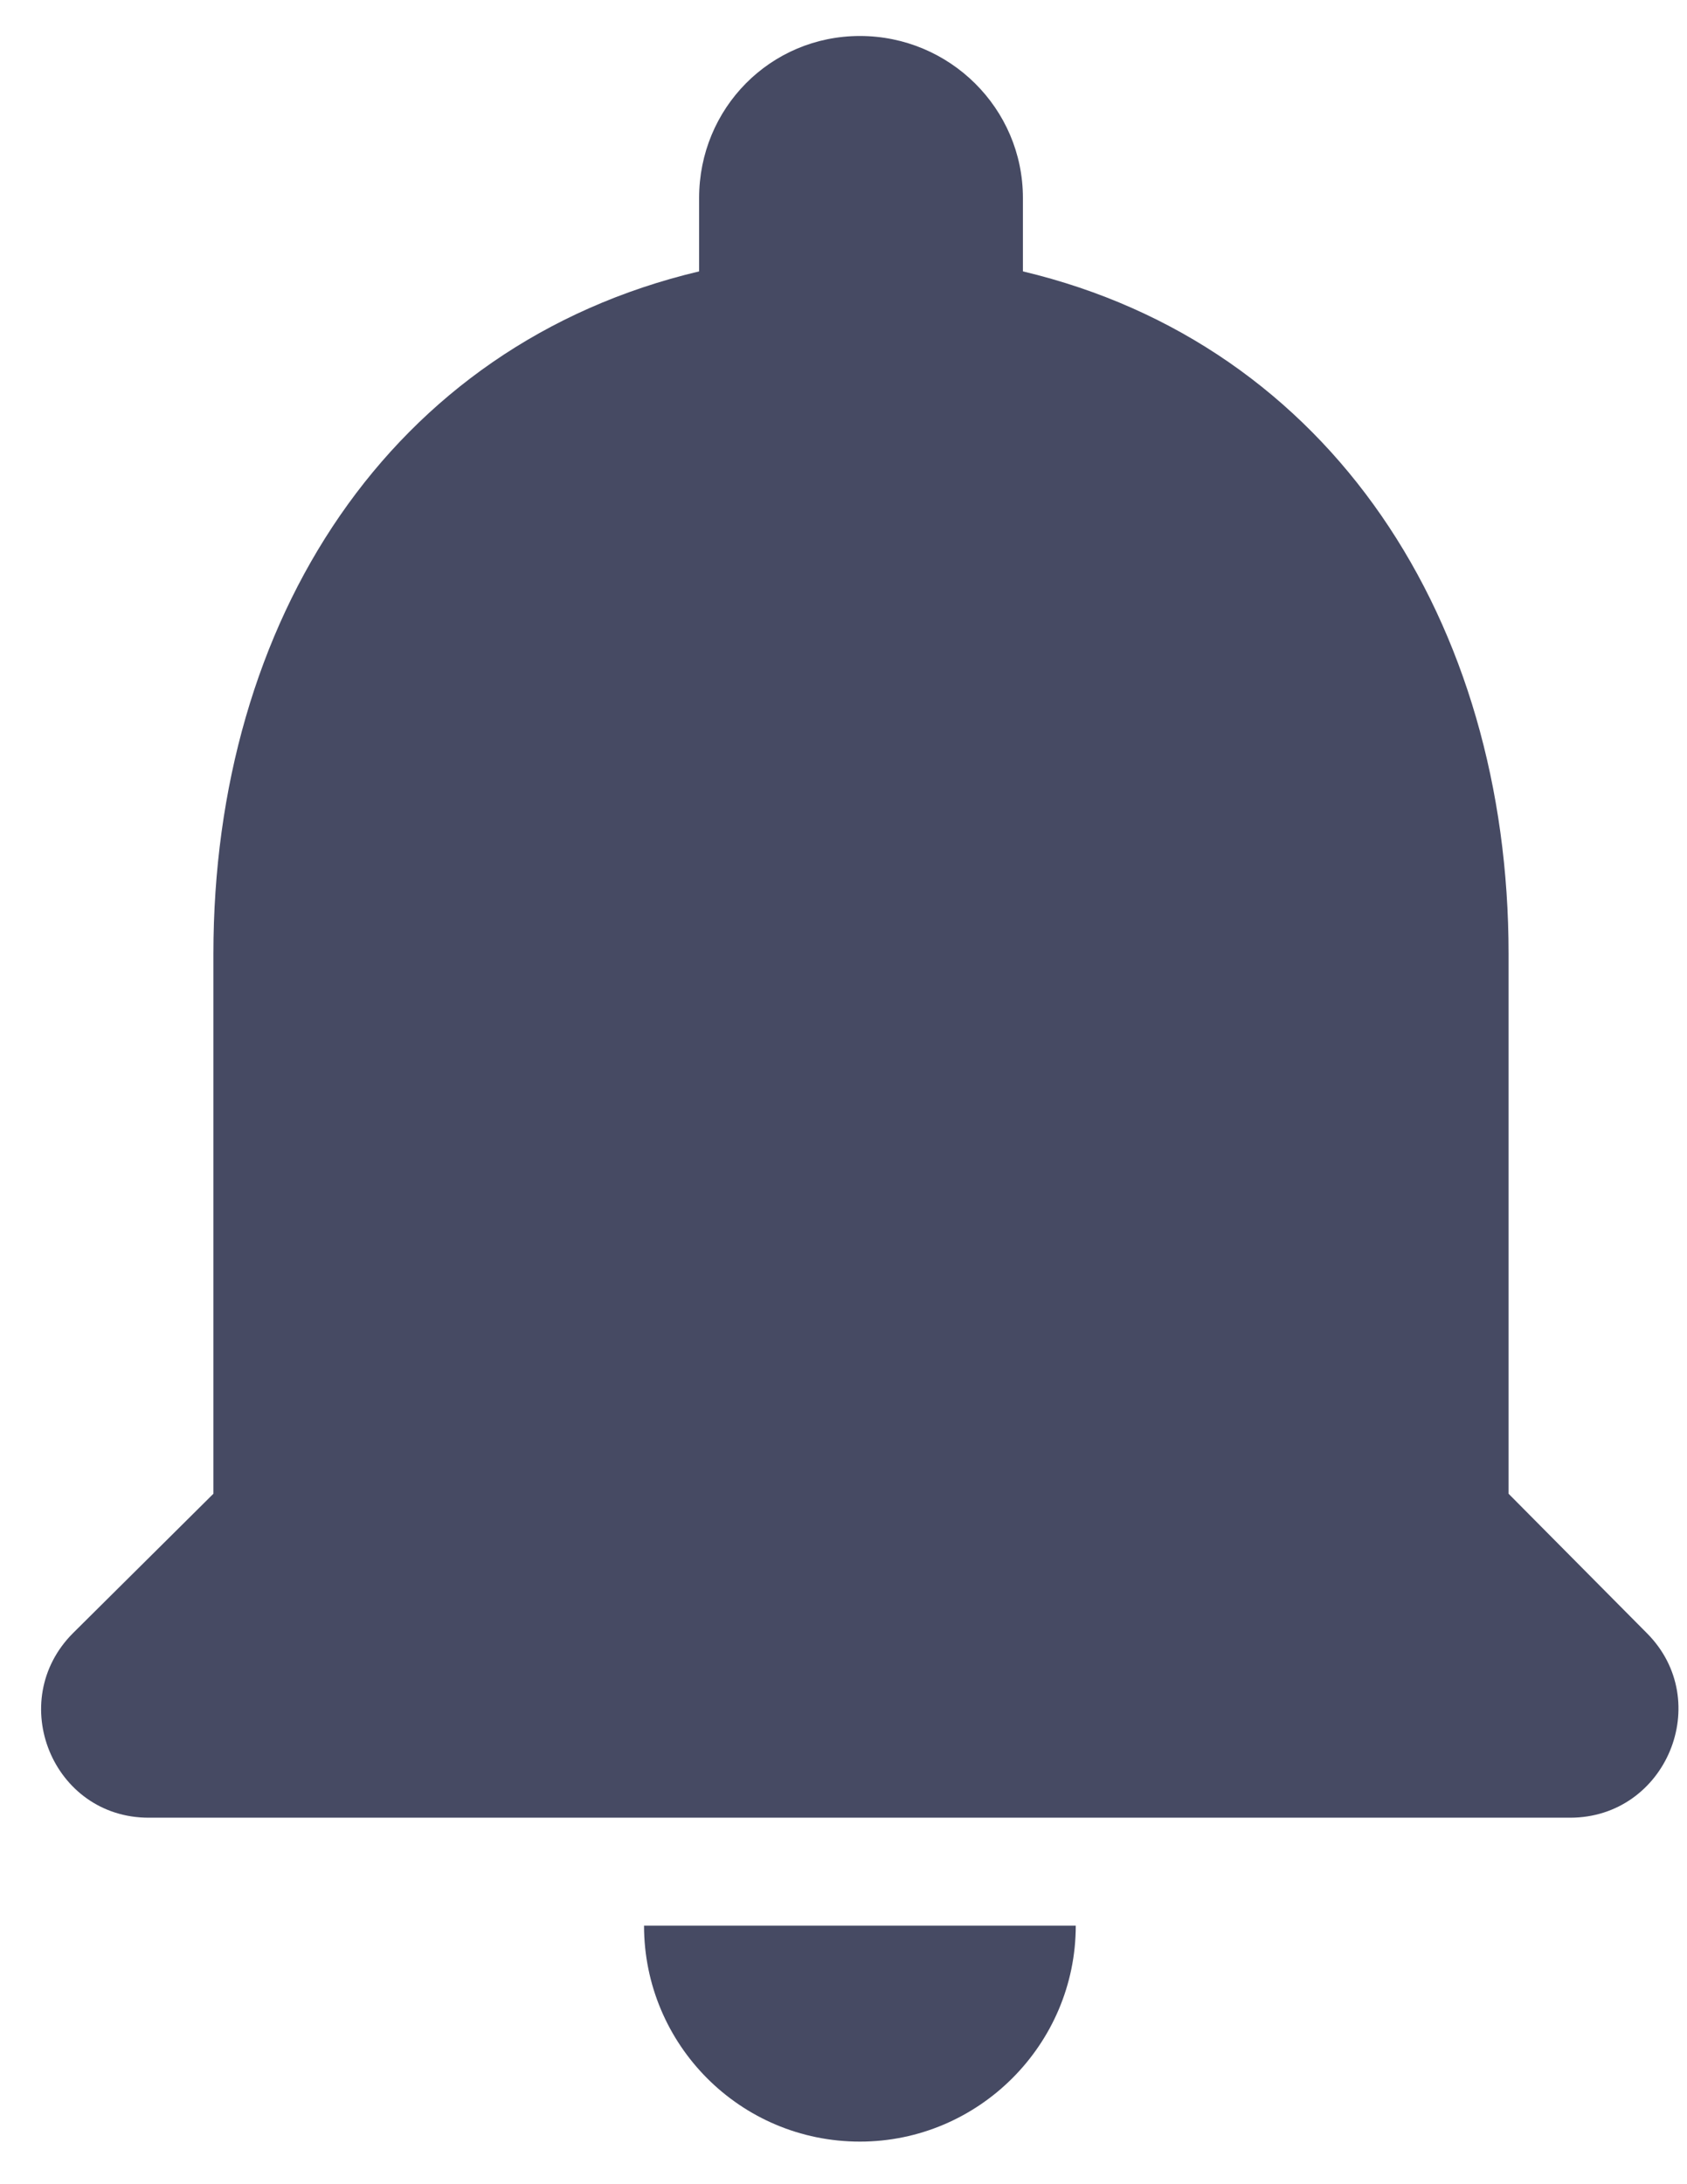 <svg width="34" height="44" viewBox="0 0 34 44" fill="none" xmlns="http://www.w3.org/2000/svg">
<path d="M30.404 30.091V19.215C30.404 12.536 26.837 6.946 20.616 5.467V3.988C20.616 2.182 19.136 0.725 17.331 0.725C15.525 0.725 14.09 2.182 14.09 3.988V5.467C7.847 6.946 4.301 12.515 4.301 19.215V30.091L1.473 32.897C0.103 34.267 1.06 36.617 2.996 36.617H31.644C33.58 36.617 34.559 34.267 33.189 32.897L30.404 30.091ZM17.331 43.142C19.724 43.142 21.681 41.185 21.681 38.792H12.98C12.98 41.185 14.916 43.142 17.331 43.142Z" fill="#464A63"/>
</svg>

